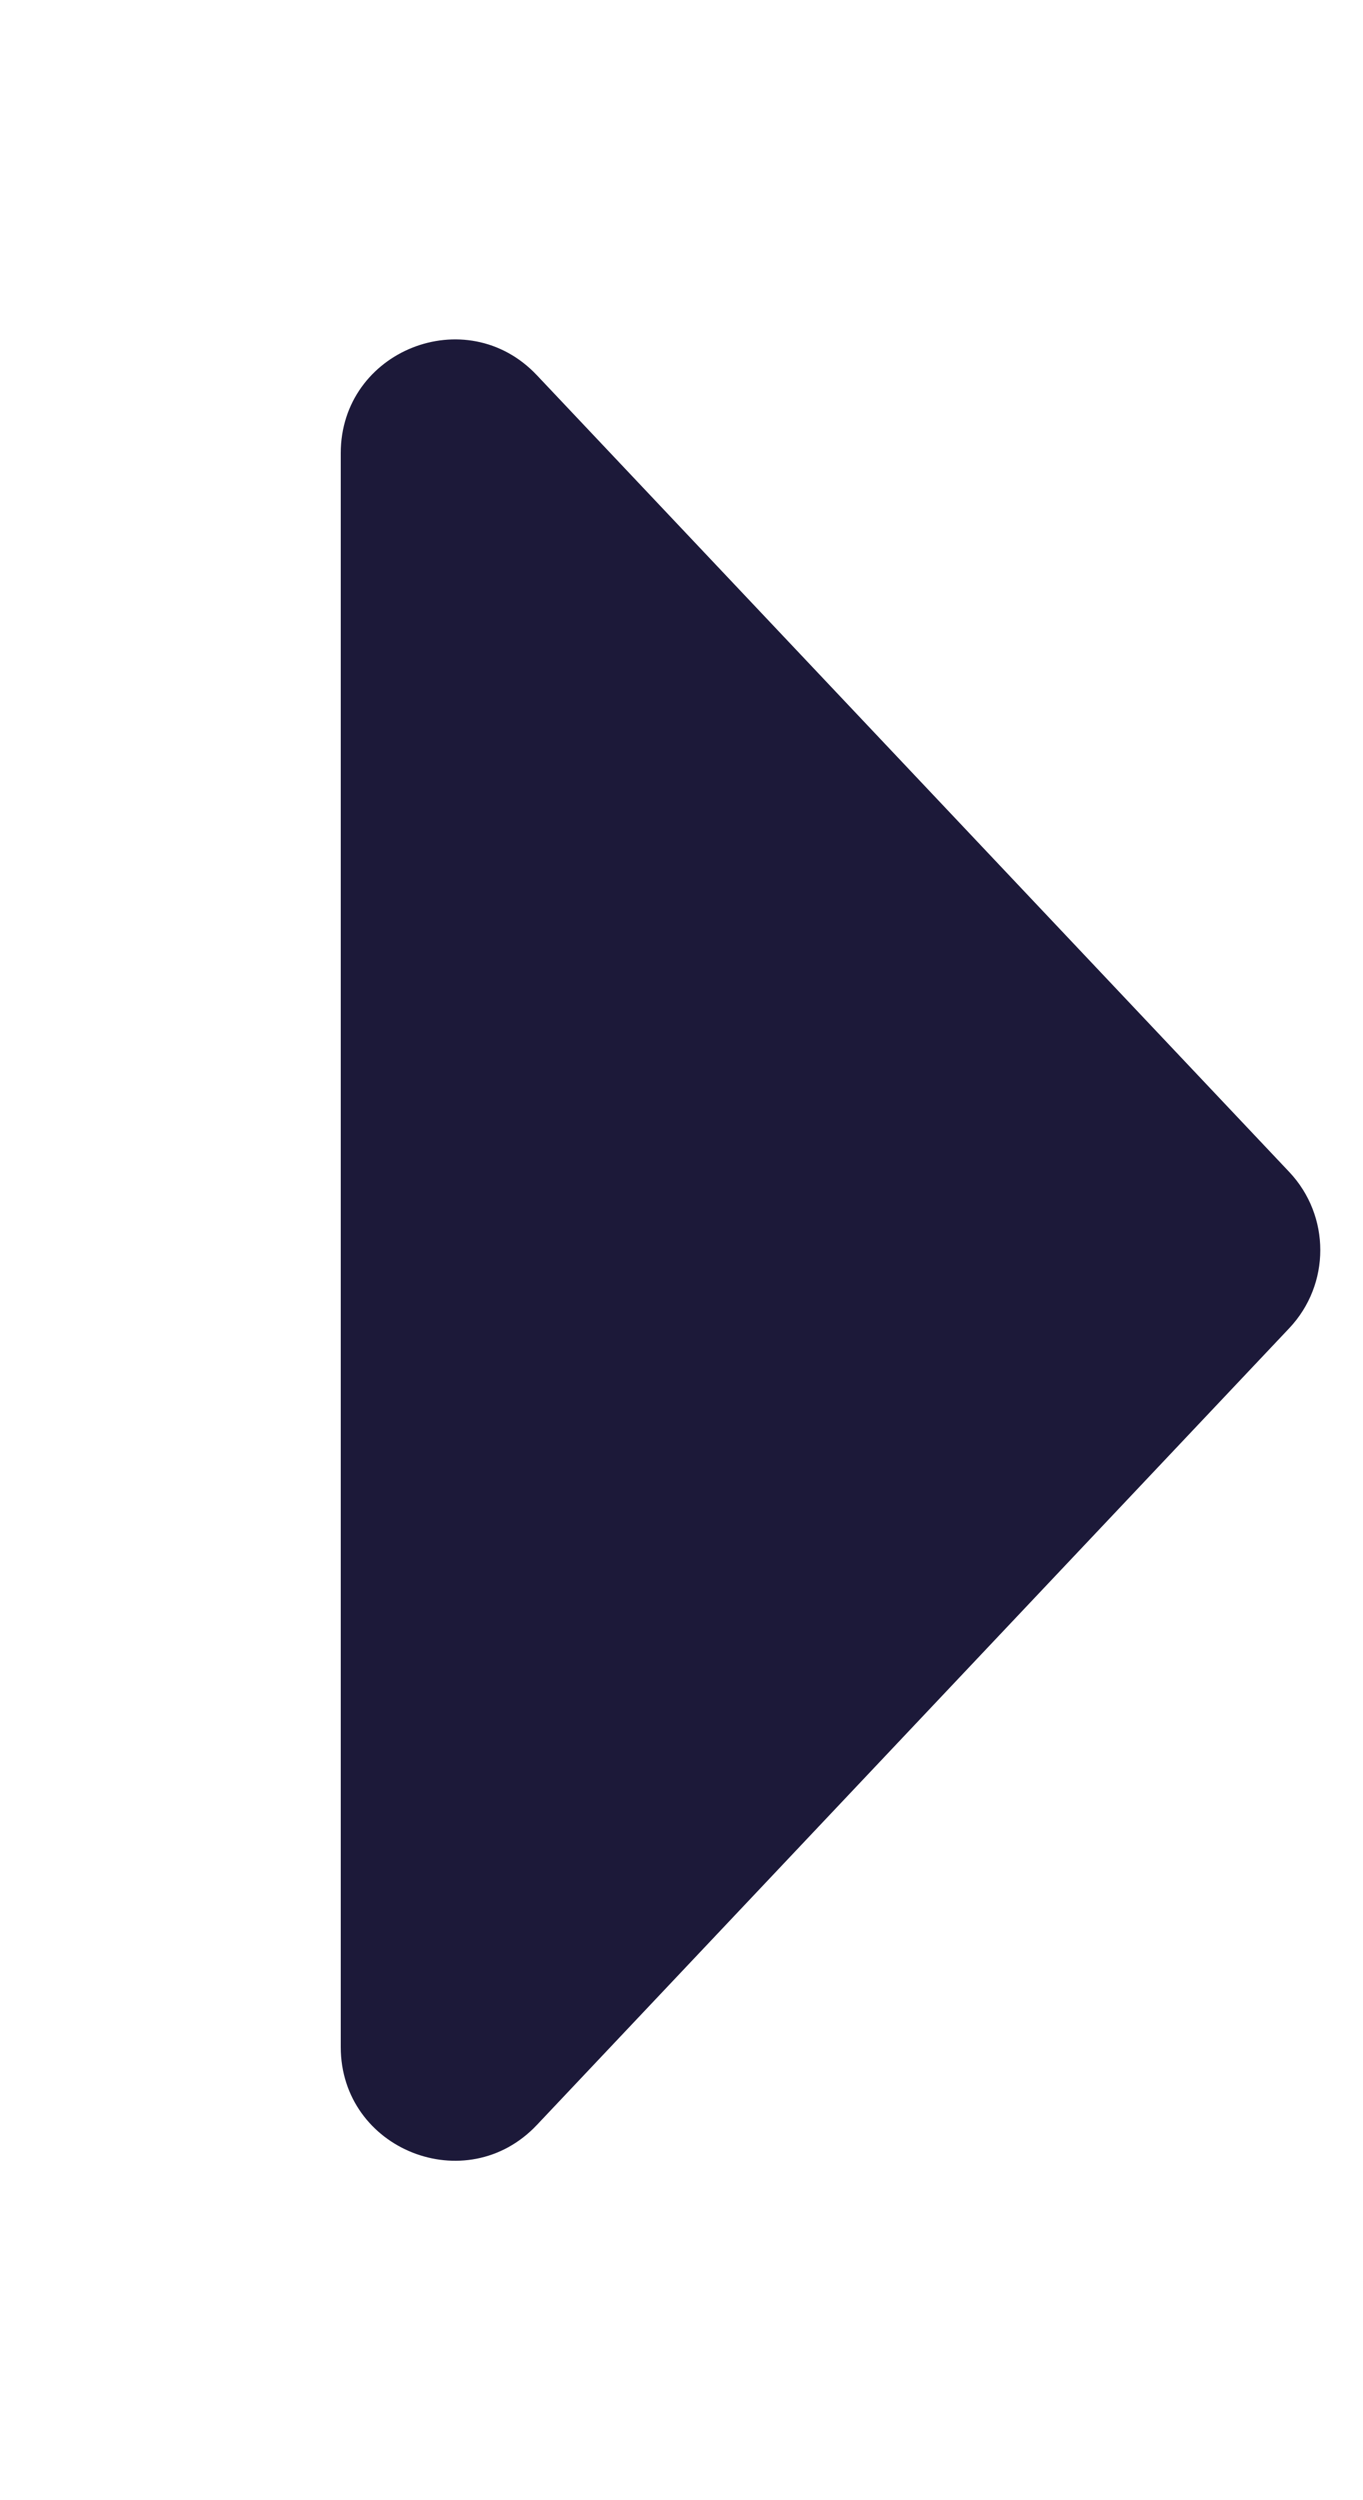 <svg width="12" height="22" viewBox="0 0 12 22" fill="none" xmlns="http://www.w3.org/2000/svg">
<g id="Frame 49">
<path id="Polygon 4" d="M11.351 10.313C11.715 10.699 11.715 11.301 11.351 11.687L4.727 18.698C4.106 19.356 3 18.916 3 18.012L3 3.988C3 3.084 4.106 2.644 4.727 3.302L11.351 10.313Z" fill="#1C1939"/>
</g>
</svg>
